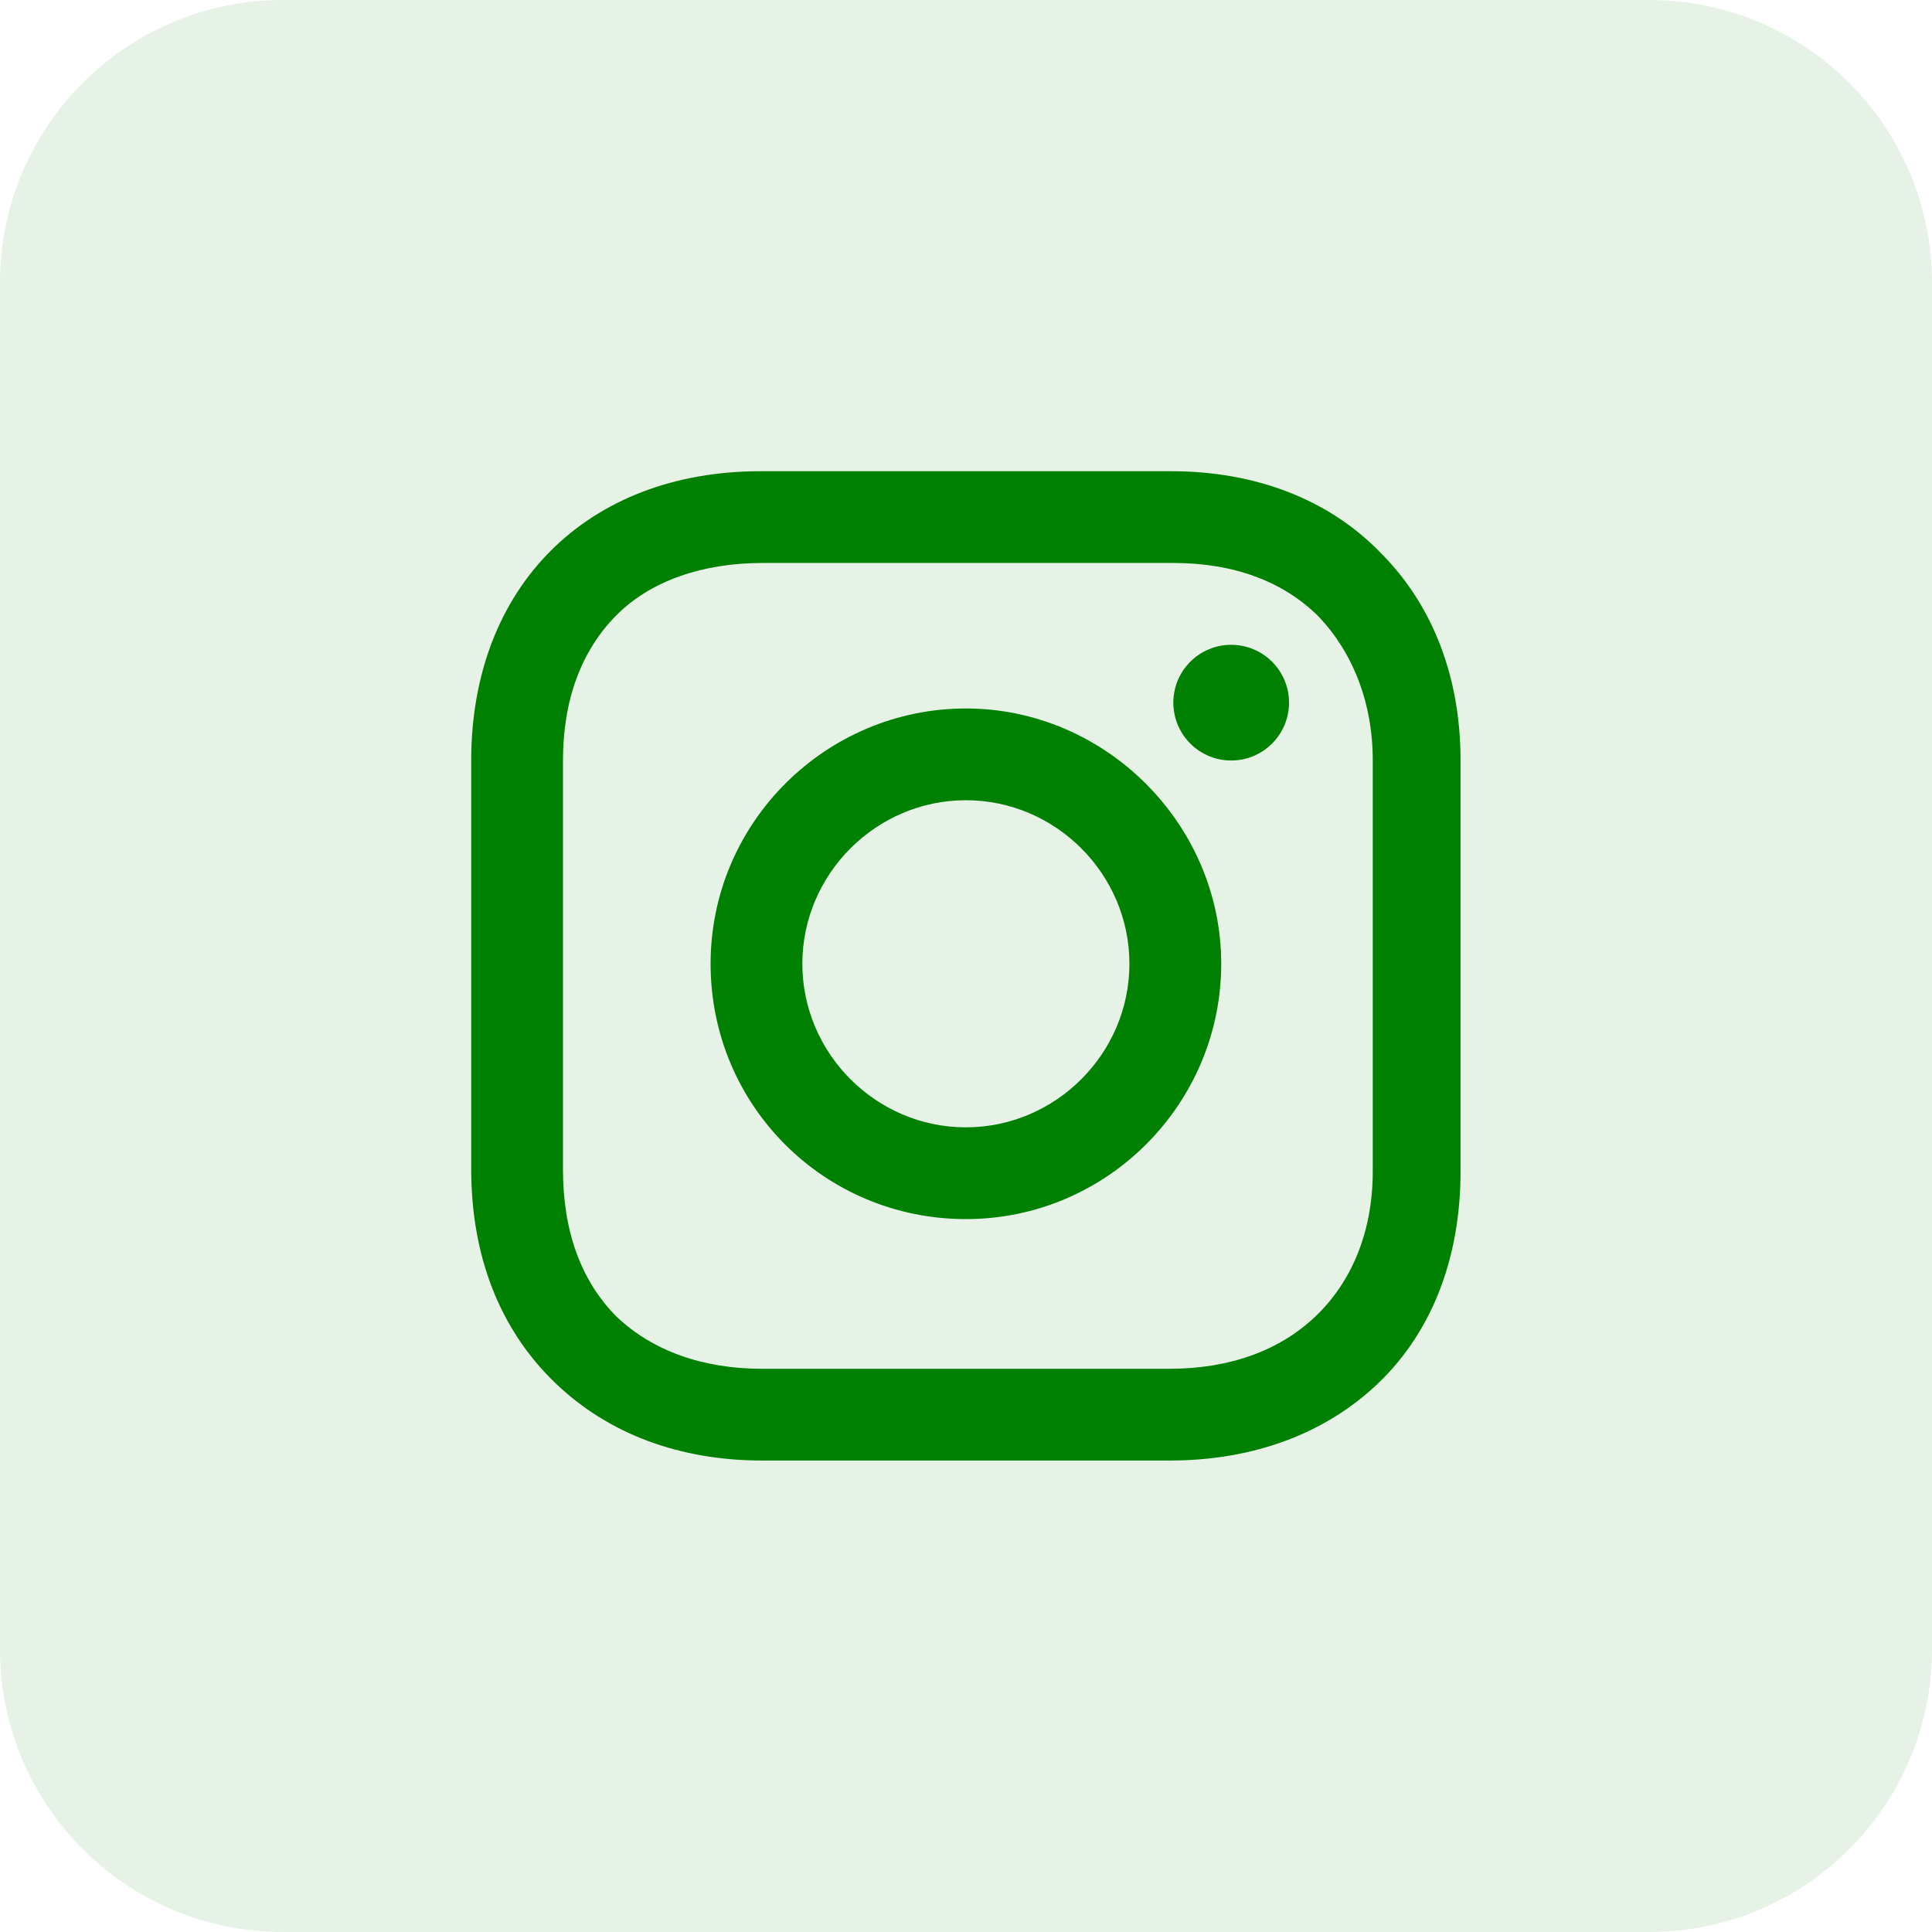 <svg width="41" height="41" viewBox="0 0 41 41" fill="none" xmlns="http://www.w3.org/2000/svg">
<path opacity="0.1" d="M0 6C0 2.686 2.686 0 6 0H35C38.314 0 41 2.686 41 6V35C41 38.314 38.314 41 35 41H6C2.686 41 0 38.314 0 35V6Z" fill="#008000"/>
<path d="M20.498 15.035C17.535 15.035 15.08 17.448 15.08 20.453C15.08 23.458 17.492 25.871 20.498 25.871C23.503 25.871 25.916 23.416 25.916 20.453C25.916 17.49 23.46 15.035 20.498 15.035ZM20.498 23.924C18.593 23.924 17.027 22.358 17.027 20.453C17.027 18.548 18.593 16.982 20.498 16.982C22.402 16.982 23.968 18.548 23.968 20.453C23.968 22.358 22.402 23.924 20.498 23.924Z" fill="#008000"/>
<path d="M26.127 16.139C26.805 16.139 27.355 15.589 27.355 14.911C27.355 14.233 26.805 13.684 26.127 13.684C25.45 13.684 24.9 14.233 24.9 14.911C24.9 15.589 25.45 16.139 26.127 16.139Z" fill="#008000"/>
<path d="M29.302 11.735C28.201 10.593 26.635 10 24.857 10H16.138C12.455 10 10 12.455 10 16.138V24.815C10 26.635 10.593 28.201 11.778 29.344C12.921 30.444 14.444 30.995 16.18 30.995H24.815C26.635 30.995 28.159 30.402 29.259 29.344C30.402 28.243 30.995 26.677 30.995 24.857V16.138C30.995 14.36 30.402 12.836 29.302 11.735ZM29.132 24.857C29.132 26.169 28.667 27.227 27.905 27.947C27.143 28.667 26.085 29.048 24.815 29.048H16.18C14.91 29.048 13.852 28.667 13.09 27.947C12.328 27.185 11.947 26.127 11.947 24.815V16.138C11.947 14.868 12.328 13.809 13.09 13.048C13.809 12.328 14.91 11.947 16.18 11.947H24.899C26.169 11.947 27.227 12.328 27.989 13.09C28.709 13.852 29.132 14.91 29.132 16.138V24.857Z" fill="#008000"/>
</svg>
